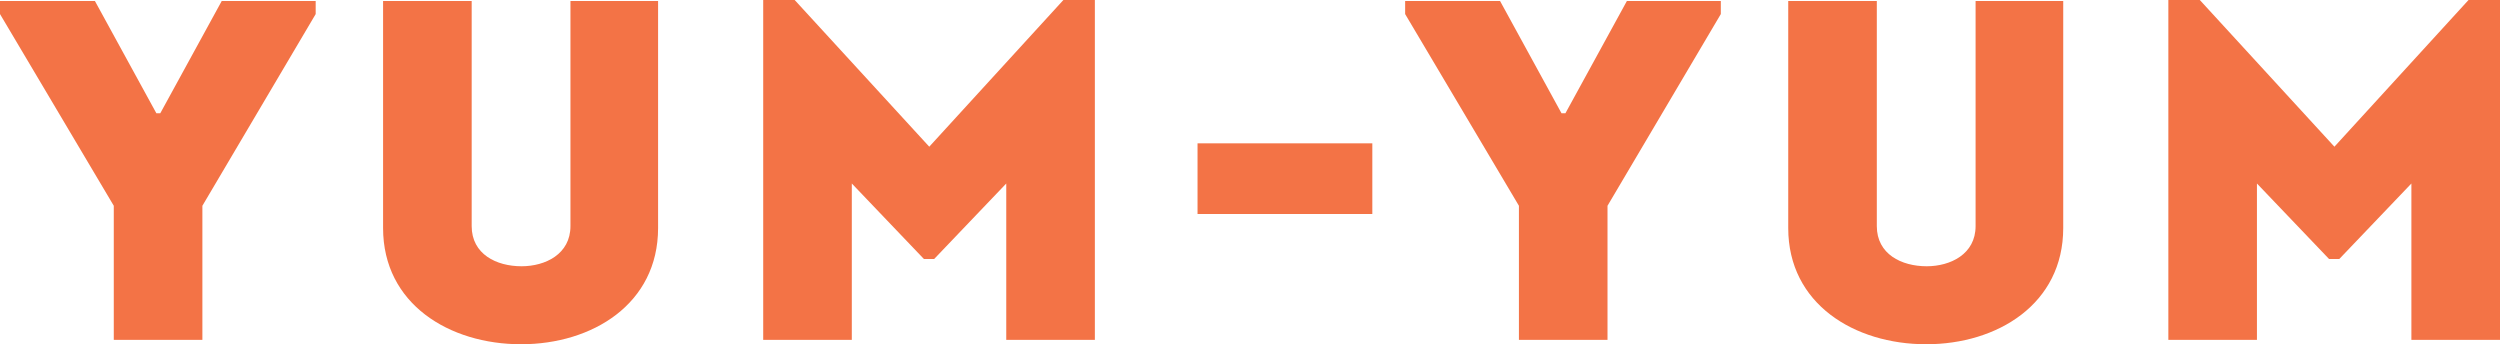 <?xml version="1.0" encoding="utf-8"?>
<!-- Generator: Adobe Illustrator 16.0.0, SVG Export Plug-In . SVG Version: 6.00 Build 0)  -->
<!DOCTYPE svg PUBLIC "-//W3C//DTD SVG 1.1//EN" "http://www.w3.org/Graphics/SVG/1.1/DTD/svg11.dtd">
<svg version="1.1" id="Layer_1" xmlns="http://www.w3.org/2000/svg" xmlns:xlink="http://www.w3.org/1999/xlink" x="0px" y="0px"
	 width="154.903px" height="21.33px" viewBox="0 0 154.903 21.33" enable-background="new 0 0 154.903 21.33" xml:space="preserve">
<g>
	<path fill="#F37346" d="M9.69,7.02L5.88,0.06H0v0.811L7.05,12.75v8.31h5.49v-8.31l7.02-11.879V0.06h-5.82L9.93,7.02H9.69z"/>
	<path fill="#F37346" d="M32.286,21.33c4.41,0,8.49-2.49,8.49-7.2V0.06h-5.43v13.95c0,1.739-1.56,2.488-3.03,2.488
		c-1.56,0-3.09-0.749-3.09-2.488V0.06h-5.49v14.069C23.736,18.839,27.846,21.33,32.286,21.33z"/>
	<path fill="#F37346" d="M57.578,9.09L49.239,0h-1.95v21.059h5.49V11.37l4.47,4.68h0.63l4.47-4.68v9.689h5.49V0h-1.95L57.578,9.09z"
		/>
	<path fill="#F37346" d="M74.201,13.259h10.83V8.88h-10.83V13.259z"/>
	<path fill="#F37346" d="M96.754,7.02l-3.81-6.96h-5.88v0.811l7.05,11.879v8.31h5.489v-8.31l7.021-11.879V0.06h-5.819l-3.811,6.96
		H96.754z"/>
	<path fill="#F37346" d="M119.35,21.33c4.41,0,8.49-2.49,8.49-7.2V0.06h-5.43v13.95c0,1.739-1.561,2.488-3.03,2.488
		c-1.56,0-3.09-0.749-3.09-2.488V0.06h-5.489v14.069C110.801,18.839,114.911,21.33,119.35,21.33z"/>
	<path fill="#F37346" d="M144.643,9.09L136.303,0h-1.949v21.059h5.489V11.37l4.47,4.68h0.63l4.47-4.68v9.689h5.49V0h-1.95
		L144.643,9.09z"/>
</g>
</svg>
